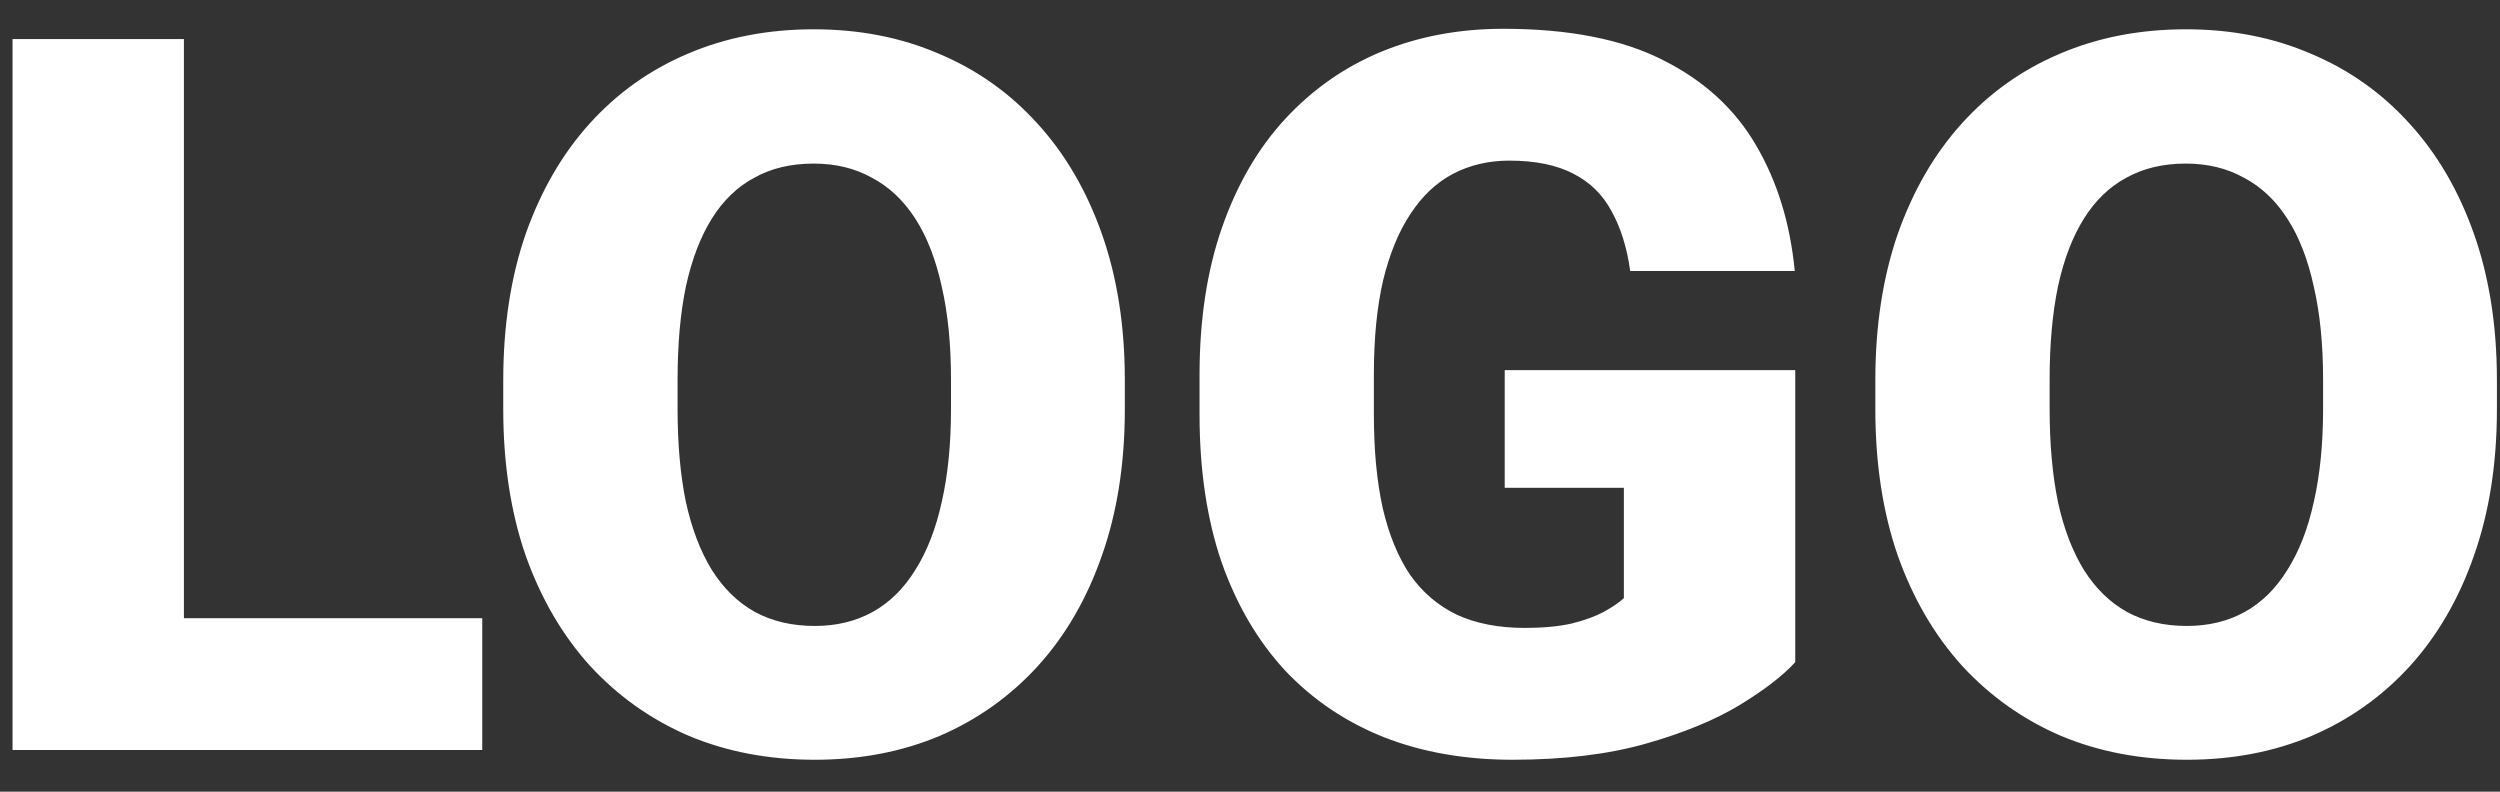 <svg viewBox="0 0 60 19" fill="none" xmlns="http://www.w3.org/2000/svg">
<rect x="0" y="0" width="60" height="19" fill="#333333" stroke="none"/>
<path fill="#fff" d="M11.574 14.836V18H2.949V14.836H11.574ZM4.414 0.938V18H0.301V0.938H4.414ZM26.996 9.129V9.82C26.996 11.125 26.812 12.297 26.445 13.336C26.086 14.367 25.574 15.25 24.91 15.984C24.246 16.711 23.461 17.27 22.555 17.66C21.648 18.043 20.648 18.234 19.555 18.234C18.453 18.234 17.445 18.043 16.531 17.66C15.625 17.27 14.836 16.711 14.164 15.984C13.5 15.25 12.984 14.367 12.617 13.336C12.258 12.297 12.078 11.125 12.078 9.82V9.129C12.078 7.824 12.258 6.652 12.617 5.613C12.984 4.574 13.496 3.691 14.152 2.965C14.816 2.23 15.602 1.672 16.508 1.289C17.422 0.898 18.43 0.703 19.531 0.703C20.625 0.703 21.625 0.898 22.531 1.289C23.445 1.672 24.234 2.23 24.898 2.965C25.562 3.691 26.078 4.574 26.445 5.613C26.812 6.652 26.996 7.824 26.996 9.129ZM22.824 9.82V9.105C22.824 8.262 22.75 7.52 22.602 6.879C22.461 6.23 22.25 5.688 21.969 5.25C21.688 4.812 21.34 4.484 20.926 4.266C20.52 4.039 20.055 3.926 19.531 3.926C18.984 3.926 18.508 4.039 18.102 4.266C17.695 4.484 17.355 4.812 17.082 5.25C16.809 5.688 16.602 6.23 16.461 6.879C16.328 7.52 16.262 8.262 16.262 9.105V9.82C16.262 10.656 16.328 11.398 16.461 12.047C16.602 12.688 16.809 13.23 17.082 13.676C17.363 14.121 17.707 14.457 18.113 14.684C18.527 14.91 19.008 15.023 19.555 15.023C20.078 15.023 20.543 14.91 20.949 14.684C21.355 14.457 21.695 14.121 21.969 13.676C22.25 13.23 22.461 12.688 22.602 12.047C22.75 11.398 22.824 10.656 22.824 9.82ZM43.086 8.883V15.891C42.797 16.211 42.352 16.555 41.75 16.922C41.156 17.281 40.406 17.59 39.5 17.848C38.594 18.105 37.527 18.234 36.301 18.234C35.168 18.234 34.141 18.055 33.219 17.695C32.297 17.328 31.504 16.793 30.84 16.09C30.184 15.379 29.676 14.512 29.316 13.488C28.965 12.457 28.789 11.277 28.789 9.949V9C28.789 7.672 28.969 6.492 29.328 5.461C29.688 4.43 30.191 3.562 30.84 2.859C31.496 2.148 32.266 1.609 33.148 1.242C34.039 0.875 35.016 0.691 36.078 0.691C37.648 0.691 38.926 0.941 39.91 1.441C40.895 1.934 41.641 2.617 42.148 3.492C42.656 4.359 42.965 5.363 43.074 6.504H39.125C39.047 5.941 38.898 5.465 38.68 5.074C38.469 4.676 38.164 4.375 37.766 4.172C37.367 3.961 36.852 3.855 36.219 3.855C35.727 3.855 35.277 3.961 34.871 4.172C34.473 4.383 34.133 4.703 33.852 5.133C33.57 5.555 33.352 6.086 33.195 6.727C33.047 7.367 32.973 8.117 32.973 8.977V9.949C32.973 10.801 33.043 11.547 33.184 12.188C33.332 12.828 33.551 13.363 33.84 13.793C34.137 14.215 34.512 14.535 34.965 14.754C35.426 14.965 35.969 15.07 36.594 15.07C37.031 15.07 37.406 15.035 37.719 14.965C38.031 14.887 38.289 14.793 38.492 14.684C38.703 14.566 38.863 14.457 38.973 14.355V11.707H36.113V8.883H43.086ZM59.926 9.129V9.82C59.926 11.125 59.742 12.297 59.375 13.336C59.016 14.367 58.504 15.25 57.84 15.984C57.176 16.711 56.391 17.27 55.484 17.66C54.578 18.043 53.578 18.234 52.484 18.234C51.383 18.234 50.375 18.043 49.461 17.66C48.555 17.27 47.766 16.711 47.094 15.984C46.43 15.25 45.914 14.367 45.547 13.336C45.188 12.297 45.008 11.125 45.008 9.82V9.129C45.008 7.824 45.188 6.652 45.547 5.613C45.914 4.574 46.426 3.691 47.082 2.965C47.746 2.23 48.531 1.672 49.438 1.289C50.352 0.898 51.359 0.703 52.461 0.703C53.555 0.703 54.555 0.898 55.461 1.289C56.375 1.672 57.164 2.23 57.828 2.965C58.492 3.691 59.008 4.574 59.375 5.613C59.742 6.652 59.926 7.824 59.926 9.129ZM55.754 9.82V9.105C55.754 8.262 55.68 7.52 55.531 6.879C55.391 6.23 55.18 5.688 54.898 5.25C54.617 4.812 54.27 4.484 53.855 4.266C53.449 4.039 52.984 3.926 52.461 3.926C51.914 3.926 51.438 4.039 51.031 4.266C50.625 4.484 50.285 4.812 50.012 5.25C49.738 5.688 49.531 6.23 49.391 6.879C49.258 7.52 49.191 8.262 49.191 9.105V9.82C49.191 10.656 49.258 11.398 49.391 12.047C49.531 12.688 49.738 13.23 50.012 13.676C50.293 14.121 50.637 14.457 51.043 14.684C51.457 14.91 51.938 15.023 52.484 15.023C53.008 15.023 53.473 14.91 53.879 14.684C54.285 14.457 54.625 14.121 54.898 13.676C55.18 13.23 55.391 12.688 55.531 12.047C55.68 11.398 55.754 10.656 55.754 9.82Z" />
</svg>
